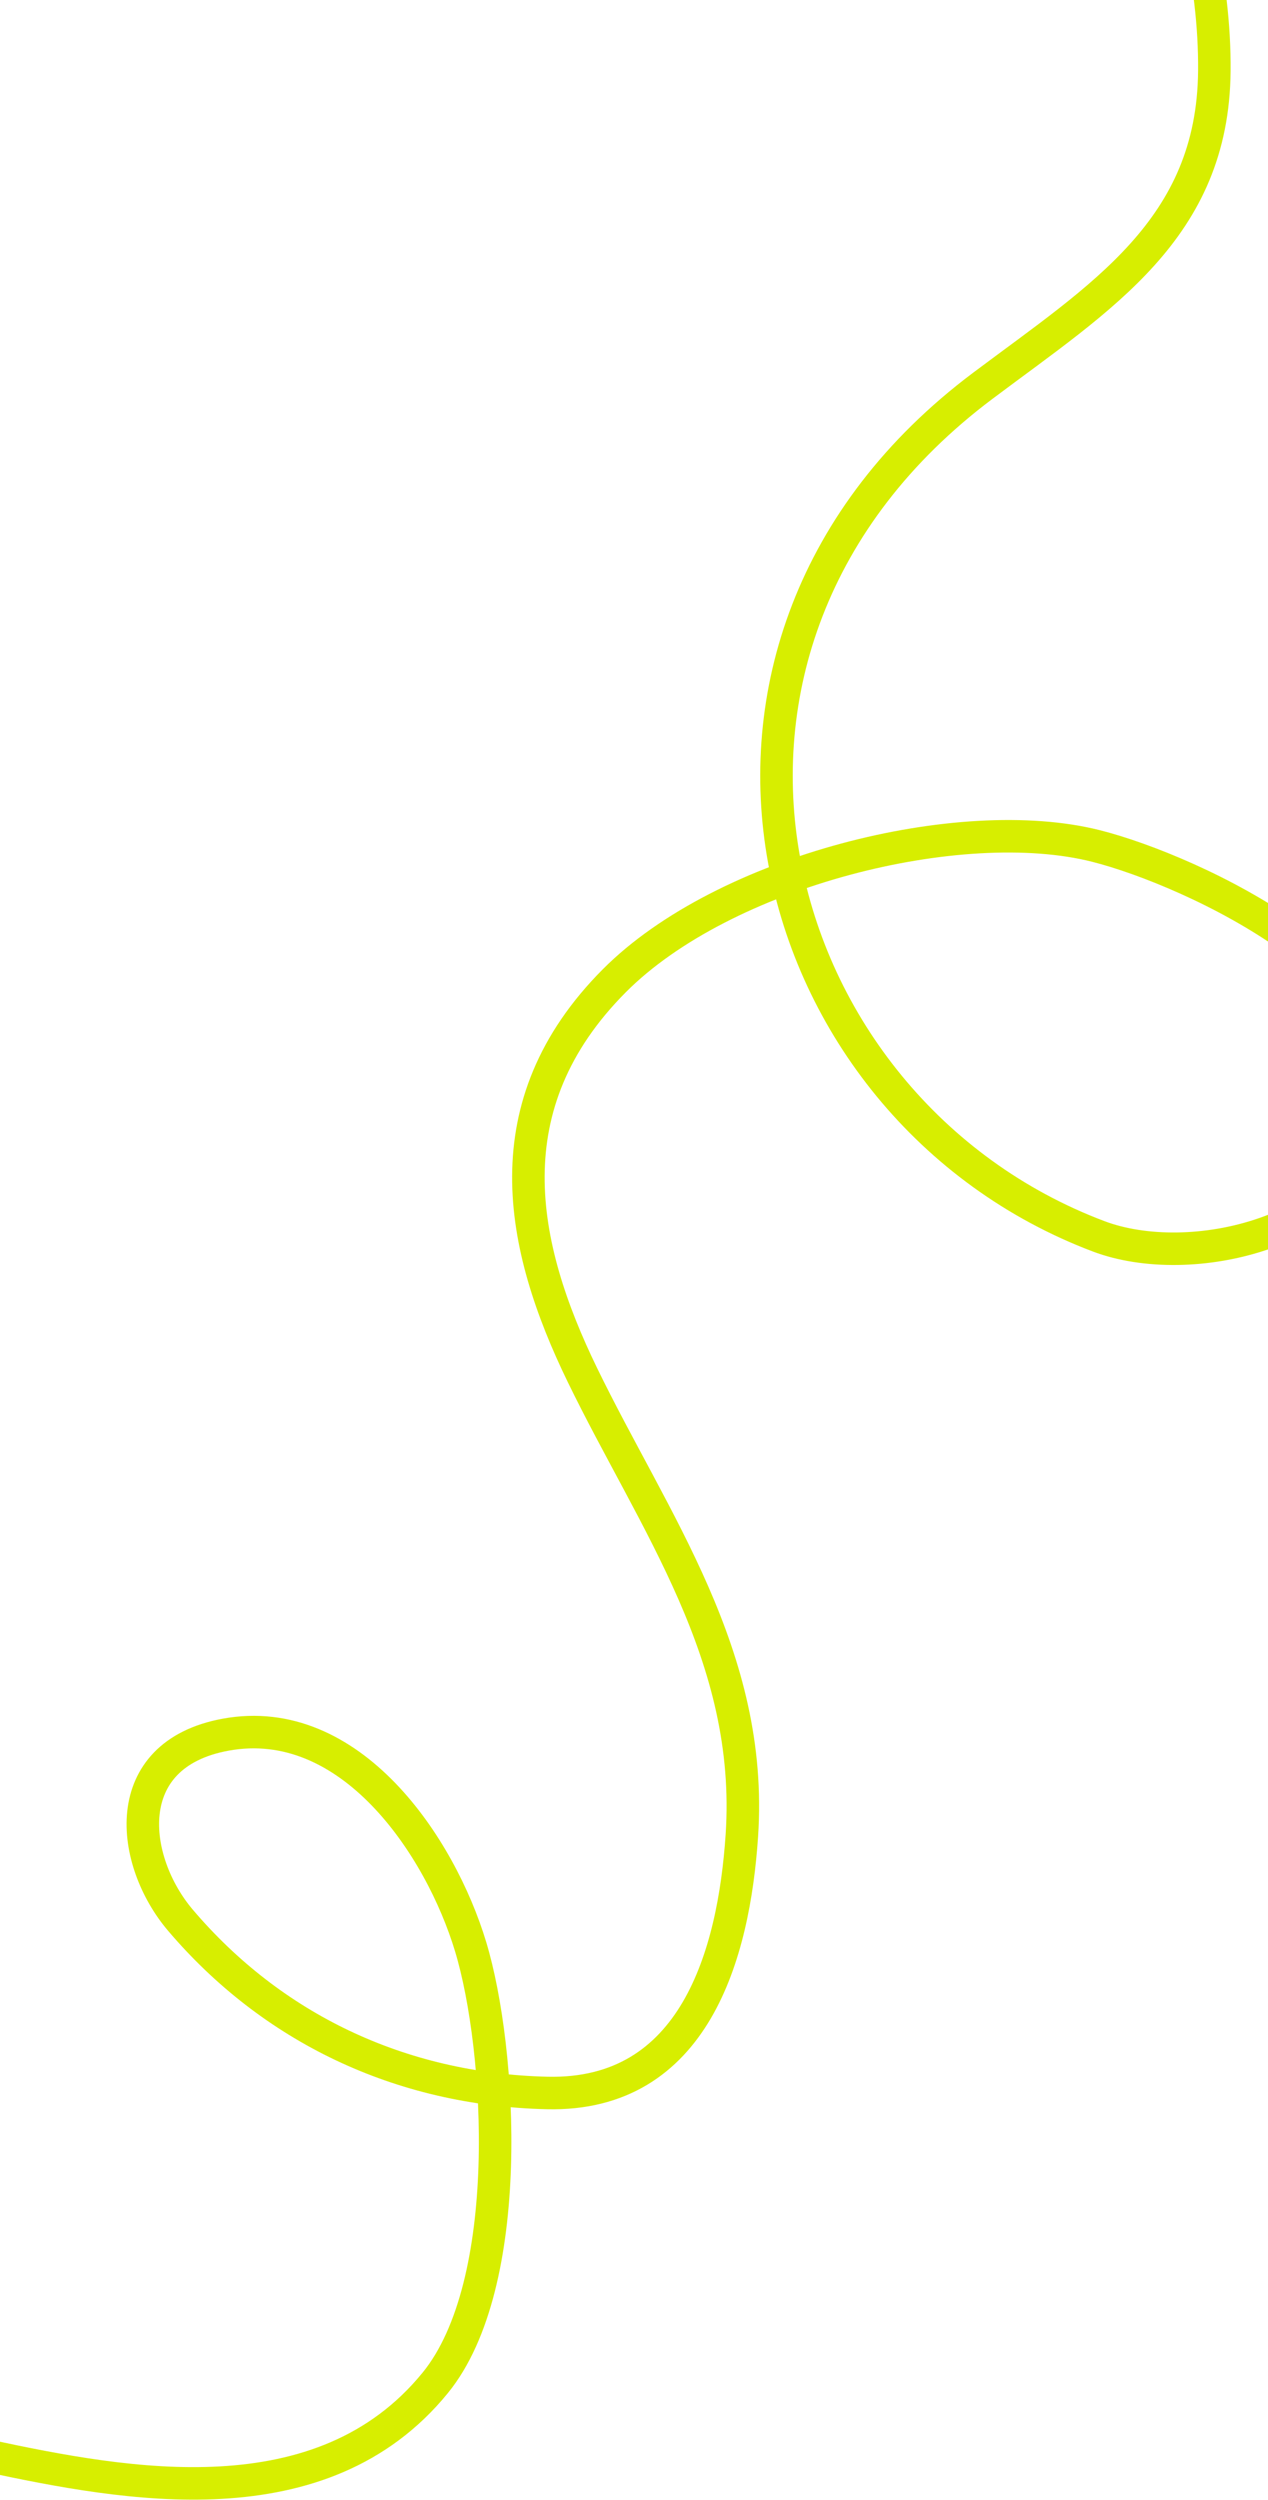 <svg width="390" height="769" viewBox="0 0 390 769" fill="none" xmlns="http://www.w3.org/2000/svg">
    <path d="M-64.54 727.632C-62.554 751.072 -22.247 751.363 -3.87 755.296C38.831 764.436 99.006 775.72 133.875 732.883C158.582 702.531 154.312 630.457 144.769 598.797C135.412 567.755 107.798 526.467 69.371 533.54C35.977 539.687 40.041 572.436 55.524 590.633C83.486 623.498 122.78 642.683 168.319 643.737C213.604 644.784 225.718 601.208 228.175 564.555C231.876 509.331 201.137 468.208 179.114 422.871C159.855 383.225 150.835 339.922 188.958 301.637C222.701 267.751 295.491 249.679 337.085 260.197C366.61 267.662 438.138 300.687 426.583 342.794C416.424 379.815 365.858 390.82 337.924 380.262C233.819 340.916 195.943 198.488 302.265 118.671C338.808 91.238 373.072 70.484 373.497 21.834C373.988 -34.291 343.908 -94.499 316.434 -139" stroke="#D7EE00" stroke-width="10" stroke-linecap="round" stroke-linejoin="round"/>
</svg>
